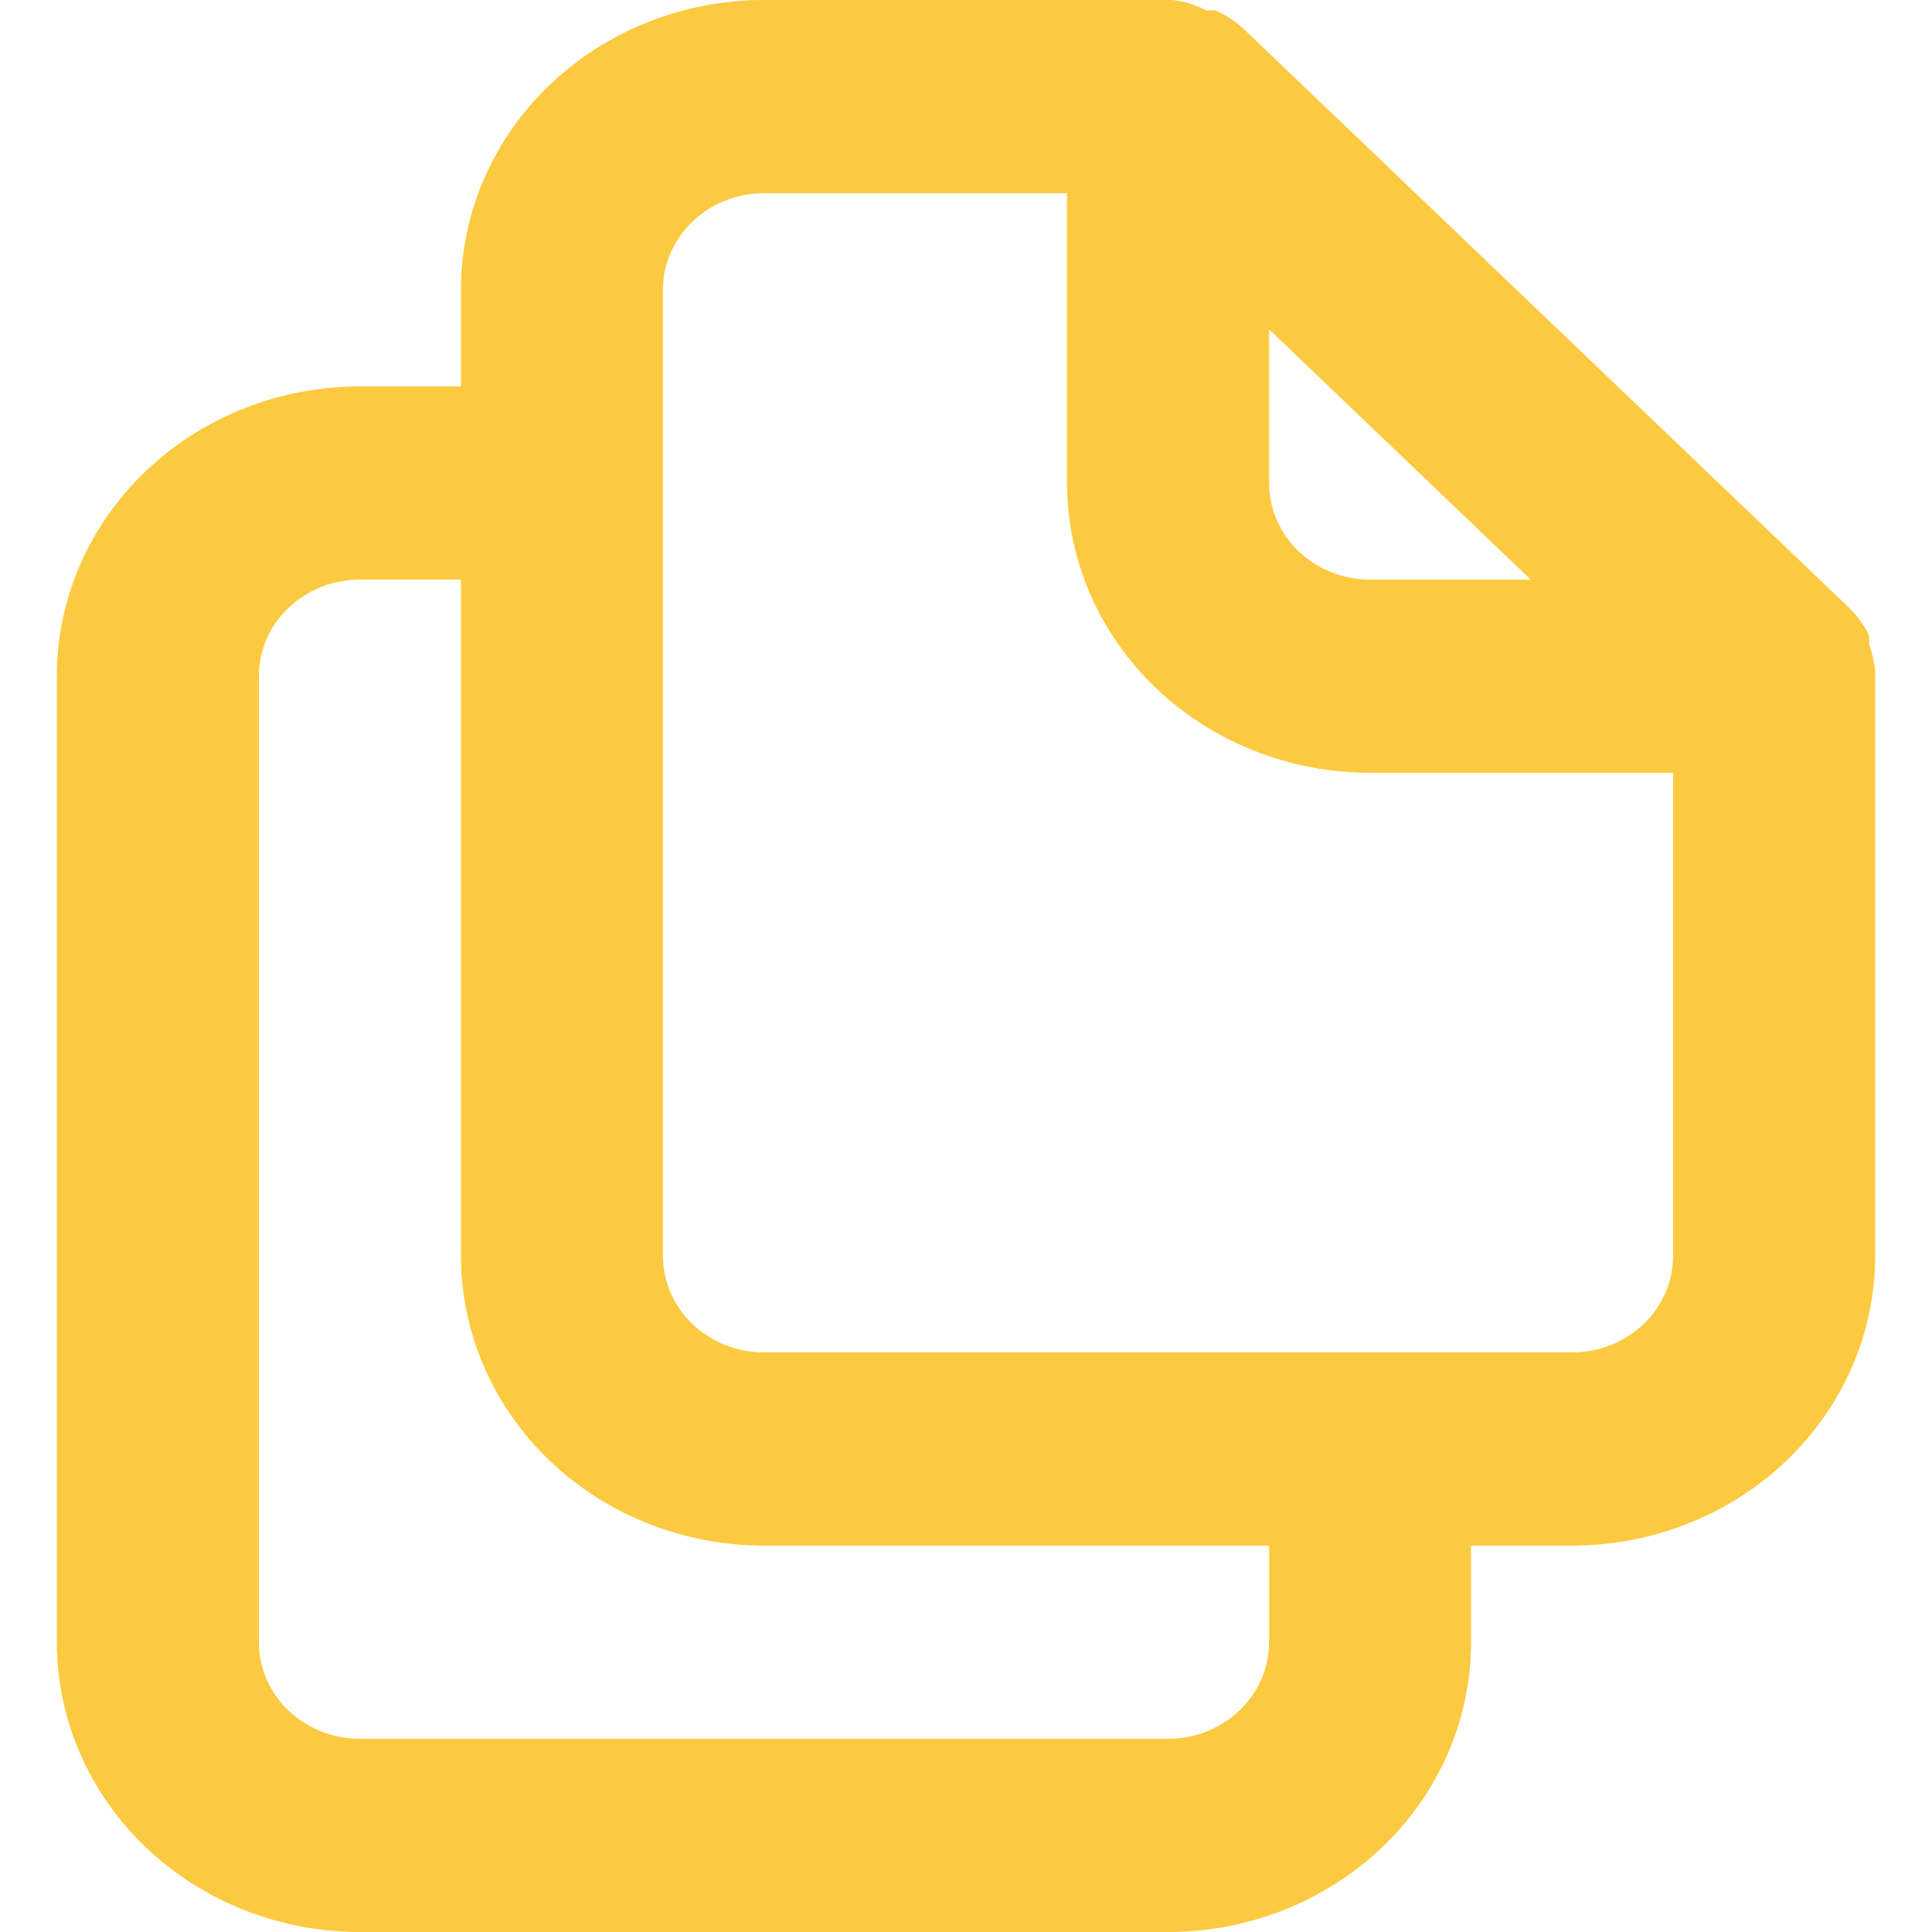<svg xmlns="http://www.w3.org/2000/svg" width="17" height="17" viewBox="0 0 17 17" fill="none">
  <path d="M16.5 5.899C16.491 5.821 16.473 5.744 16.447 5.67V5.593C16.405 5.505 16.348 5.425 16.278 5.355L10.944 0.255C10.872 0.188 10.787 0.133 10.696 0.093C10.669 0.09 10.642 0.09 10.616 0.093C10.525 0.044 10.425 0.013 10.322 0H6.722C6.015 0 5.337 0.269 4.837 0.747C4.337 1.225 4.056 1.874 4.056 2.55V3.4H3.167C2.459 3.4 1.781 3.669 1.281 4.147C0.781 4.625 0.5 5.274 0.5 5.95V14.45C0.5 15.126 0.781 15.775 1.281 16.253C1.781 16.731 2.459 17 3.167 17H10.278C10.985 17 11.663 16.731 12.163 16.253C12.664 15.775 12.944 15.126 12.944 14.45V13.6H13.833C14.541 13.6 15.219 13.331 15.719 12.853C16.219 12.375 16.5 11.726 16.5 11.05V5.899ZM11.167 2.898L13.469 5.1H12.056C11.82 5.1 11.594 5.01 11.427 4.851C11.26 4.692 11.167 4.475 11.167 4.25V2.898ZM11.167 14.45C11.167 14.675 11.073 14.892 10.906 15.051C10.74 15.21 10.514 15.3 10.278 15.3H3.167C2.931 15.3 2.705 15.21 2.538 15.051C2.371 14.892 2.278 14.675 2.278 14.45V5.95C2.278 5.725 2.371 5.508 2.538 5.349C2.705 5.19 2.931 5.1 3.167 5.1H4.056V11.05C4.056 11.726 4.337 12.375 4.837 12.853C5.337 13.331 6.015 13.6 6.722 13.6H11.167V14.45ZM14.722 11.05C14.722 11.275 14.629 11.492 14.462 11.651C14.295 11.81 14.069 11.9 13.833 11.9H6.722C6.486 11.9 6.26 11.81 6.094 11.651C5.927 11.492 5.833 11.275 5.833 11.05V2.55C5.833 2.325 5.927 2.108 6.094 1.949C6.26 1.79 6.486 1.7 6.722 1.7H9.389V4.25C9.389 4.926 9.67 5.575 10.17 6.053C10.67 6.531 11.348 6.8 12.056 6.8H14.722V11.05Z" fill="#FCCA40"/>
</svg>